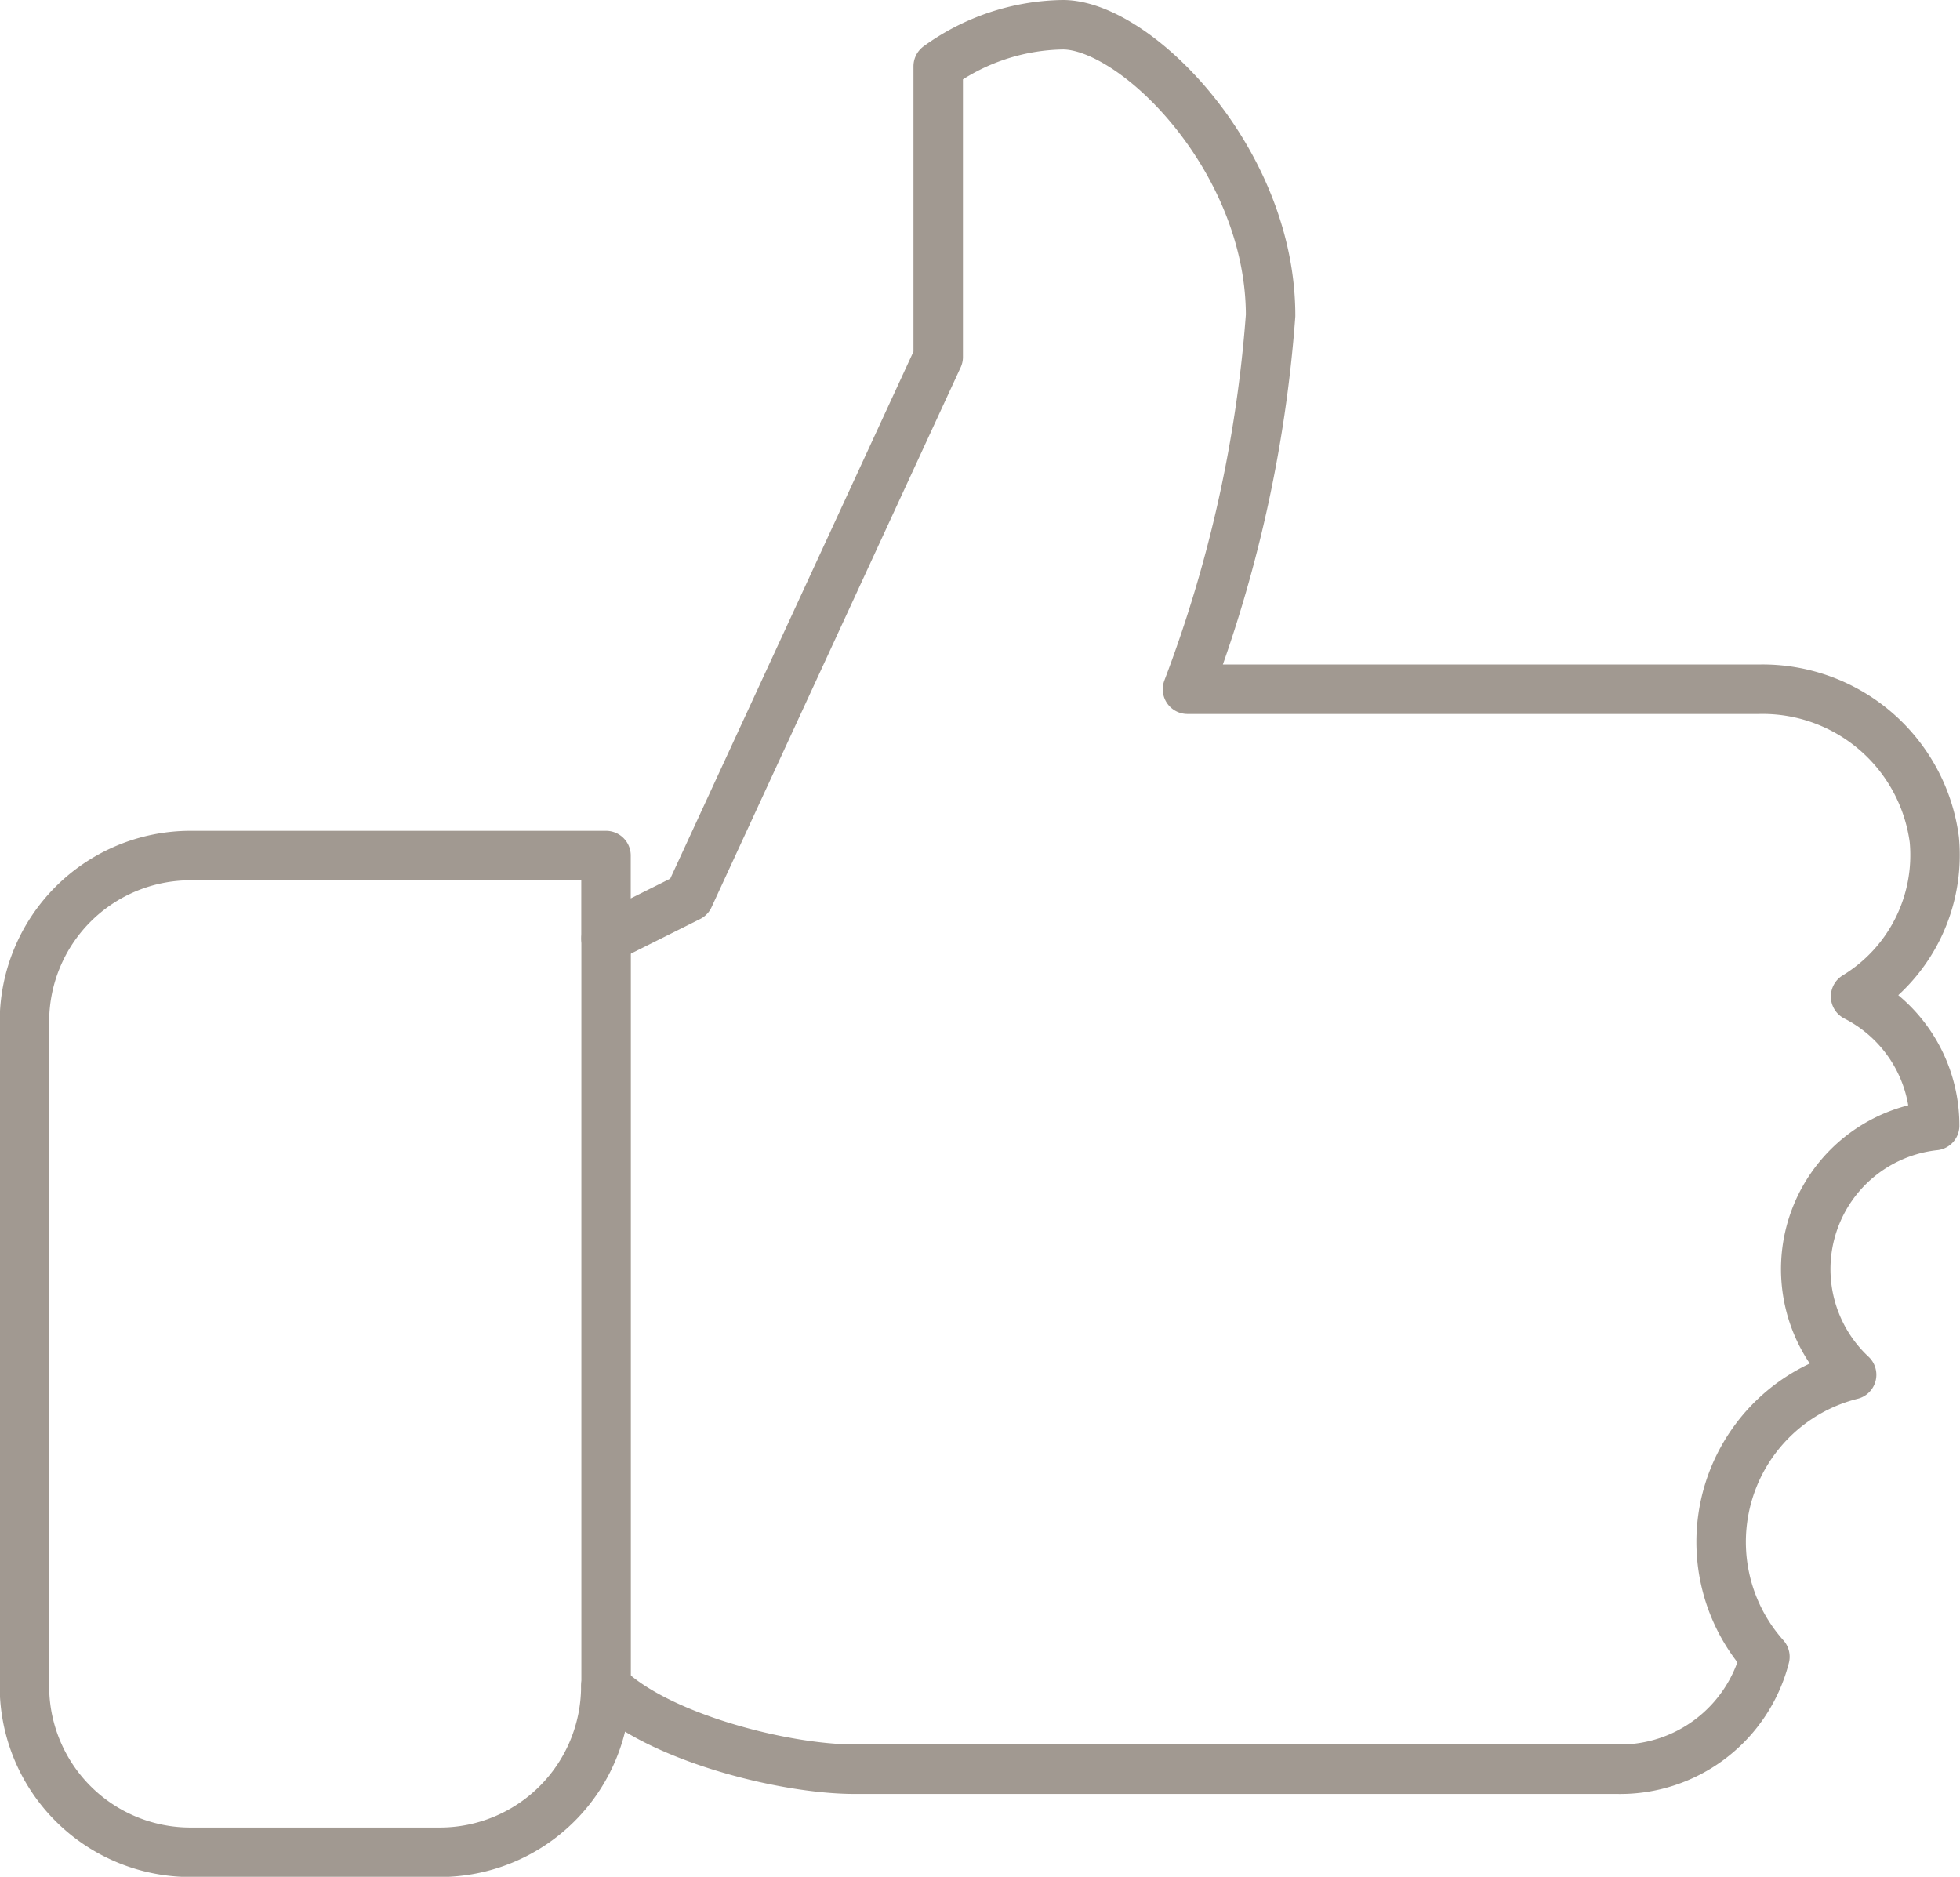 <svg xmlns="http://www.w3.org/2000/svg" width="39.626" height="37.942" viewBox="0 0 39.626 37.942">
  <g id="Raggruppa_189" data-name="Raggruppa 189" transform="translate(-8187.544 -3992.104)">
    <path id="Tracciato_172" data-name="Tracciato 172" d="M8225.059,4012.249a3.346,3.346,0,0,0,1.592-3.169,3.5,3.5,0,0,0-3.544-3.042h-11.555a26.8,26.8,0,0,0,1.68-7.556c0-3.149-2.729-5.878-4.2-5.878a4.4,4.4,0,0,0-2.52.84v5.877l-5.037,10.915-1.679.839V4009.4h-8.4a3.358,3.358,0,0,0-3.358,3.358v13.434a3.357,3.357,0,0,0,3.358,3.358h5.038a3.358,3.358,0,0,0,3.358-3.358h0c1.014,1.014,3.568,1.679,5.037,1.679h15.414a3.02,3.02,0,0,0,2.983-2.274,3.484,3.484,0,0,1,1.753-5.7,2.92,2.92,0,0,1,1.679-5.038A2.926,2.926,0,0,0,8225.059,4012.249Z" fill="none" stroke="#a19991" stroke-linecap="round" stroke-linejoin="round" stroke-width="1"/>
    <line id="Linea_24" data-name="Linea 24" y2="15.112" transform="translate(8199.798 4011.075)" fill="none" stroke="#a19991" stroke-linecap="round" stroke-linejoin="round" stroke-width="1"/>
  </g>
</svg>
